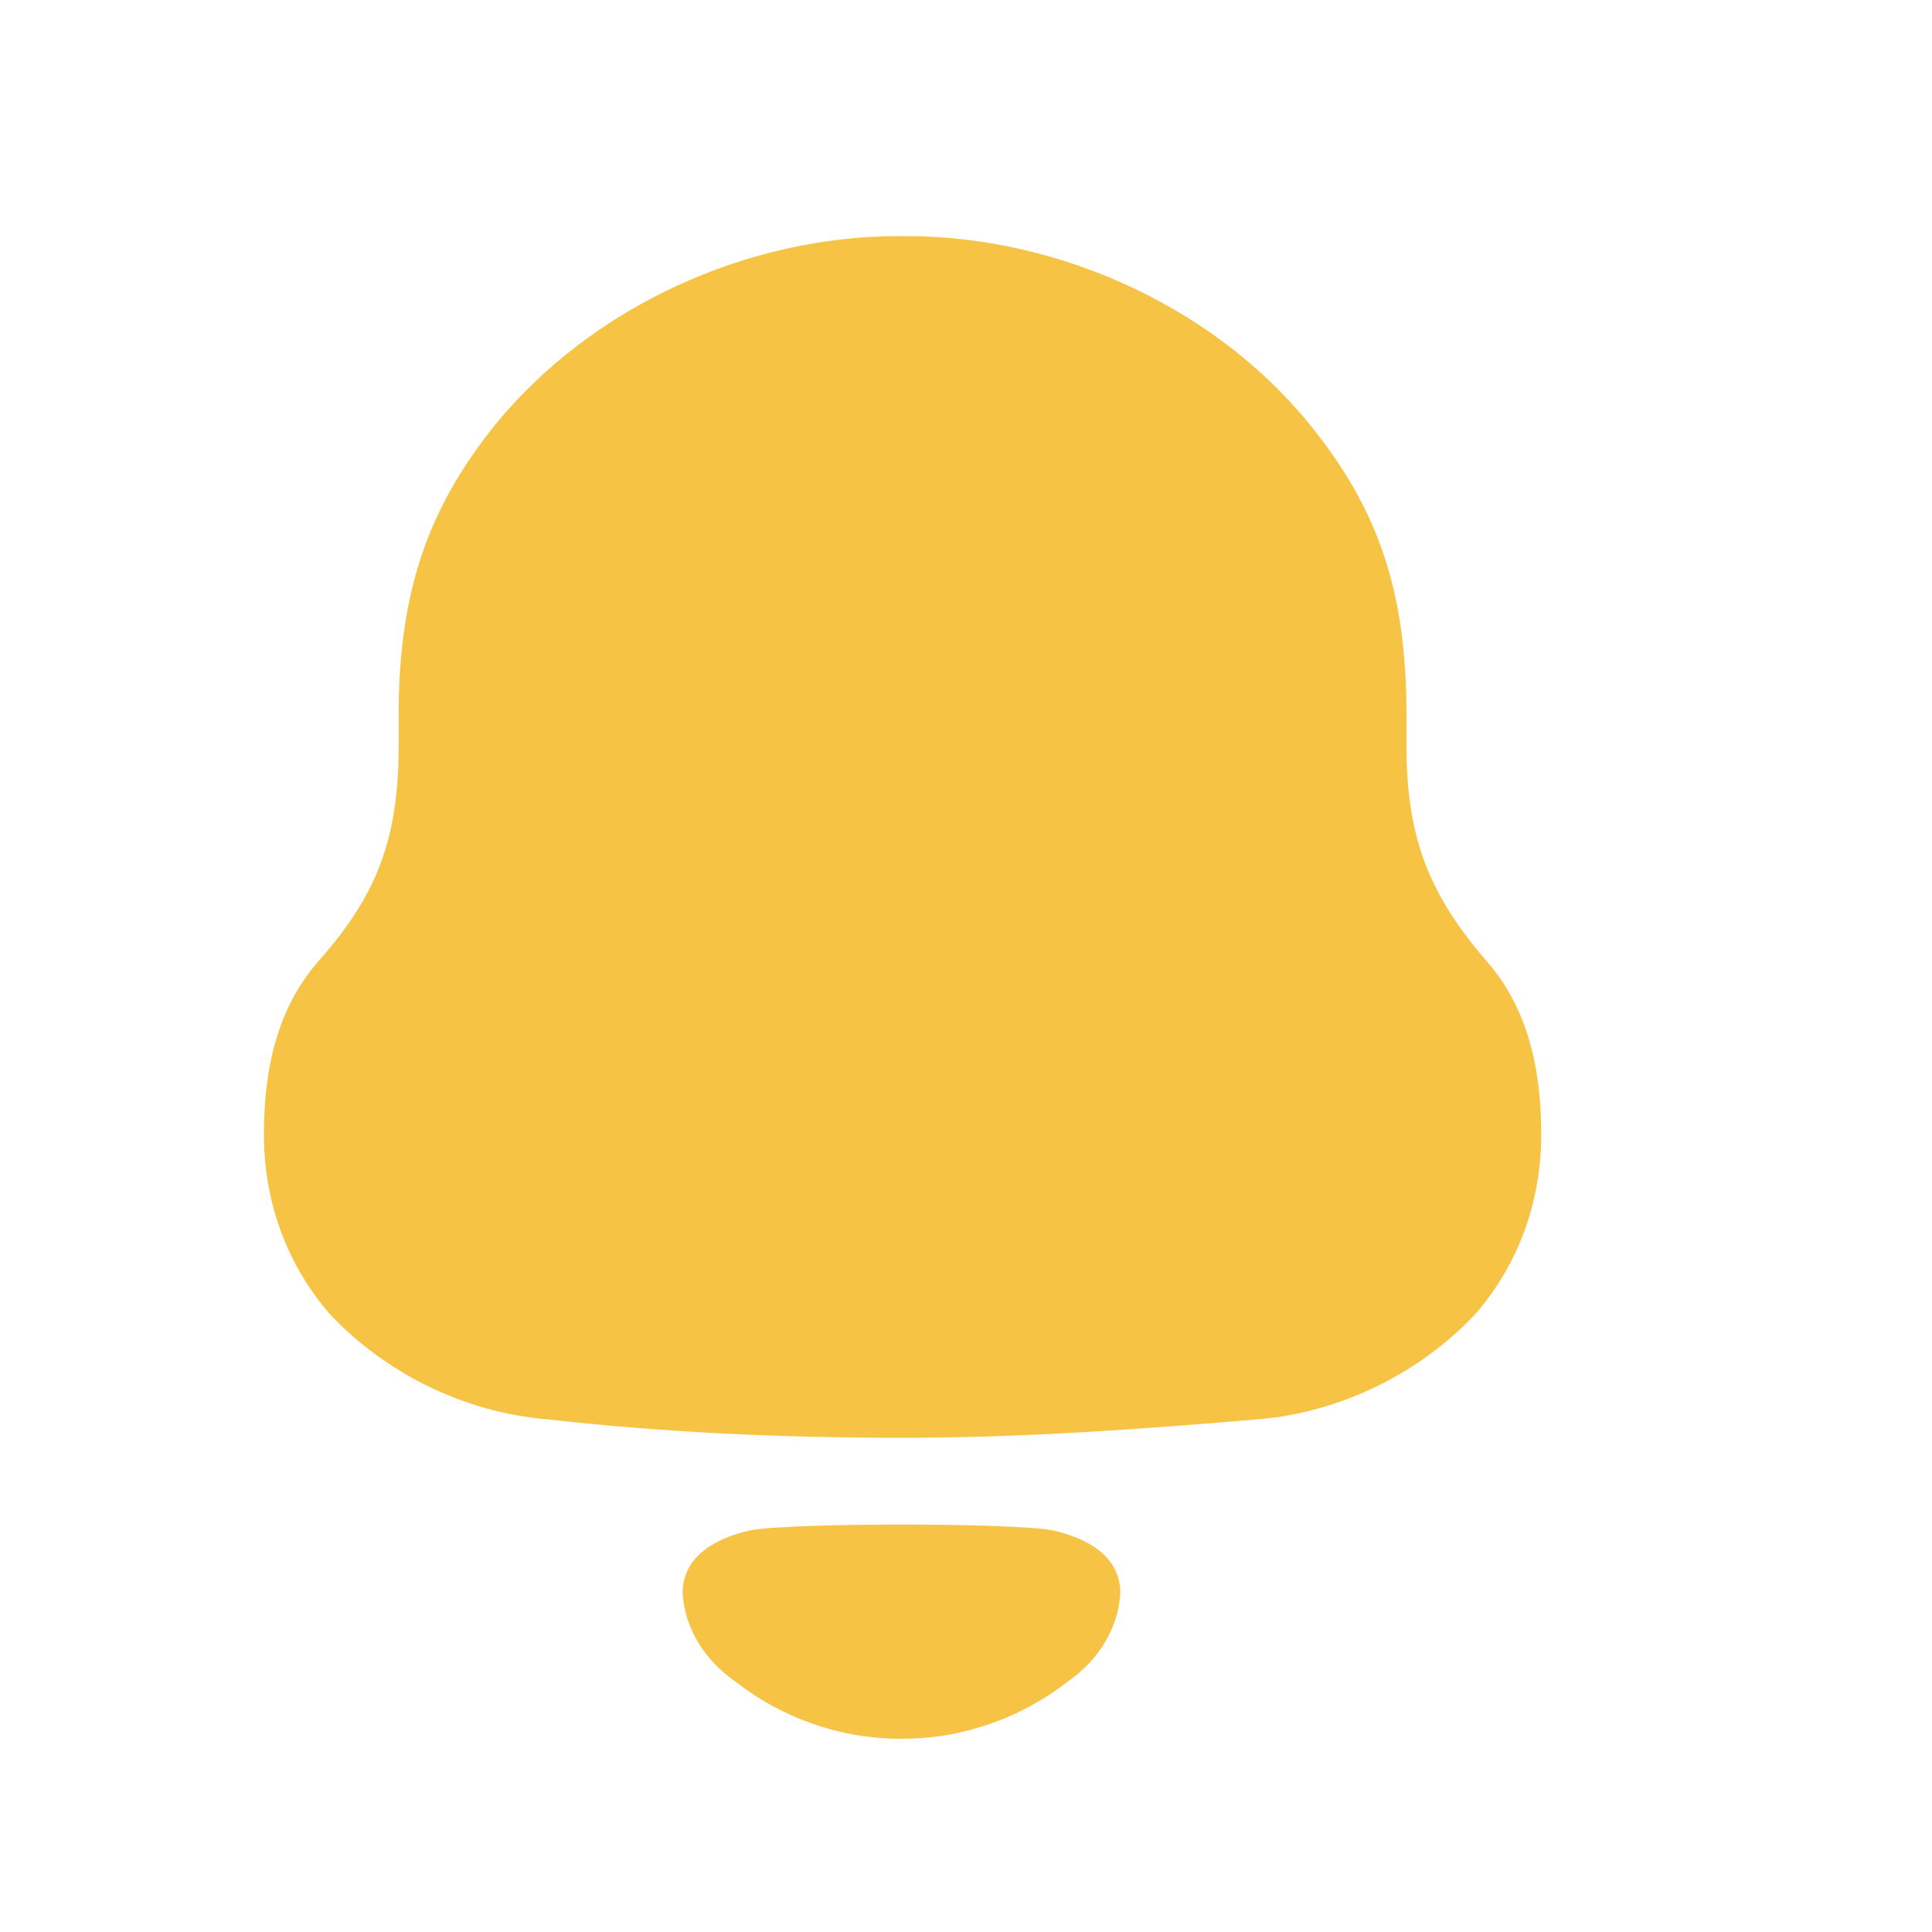 <svg width="15" height="15" viewBox="0 0 15 15" fill="none" xmlns="http://www.w3.org/2000/svg">
<path fill-rule="evenodd" clip-rule="evenodd" d="M10.92 5.798C10.92 6.53 11.113 6.962 11.54 7.46C11.862 7.826 11.966 8.297 11.966 8.807C11.966 9.317 11.798 9.801 11.462 10.194C11.023 10.666 10.403 10.966 9.771 11.019C8.854 11.097 7.937 11.163 7.008 11.163C6.078 11.163 5.161 11.123 4.244 11.019C3.611 10.966 2.992 10.666 2.553 10.194C2.217 9.801 2.049 9.317 2.049 8.807C2.049 8.297 2.153 7.826 2.475 7.46C2.915 6.962 3.095 6.53 3.095 5.798V5.549C3.095 4.568 3.34 3.926 3.844 3.298C4.593 2.382 5.794 1.833 6.981 1.833H7.034C8.247 1.833 9.487 2.409 10.223 3.364C10.701 3.979 10.92 4.594 10.92 5.549V5.798ZM5.3 12.368C5.3 12.075 5.57 11.94 5.819 11.883C6.111 11.821 7.888 11.821 8.179 11.883C8.429 11.94 8.698 12.075 8.698 12.368C8.684 12.648 8.52 12.896 8.293 13.053C7.999 13.283 7.654 13.428 7.293 13.48C7.094 13.506 6.898 13.507 6.706 13.48C6.344 13.428 5.999 13.283 5.706 13.053C5.479 12.896 5.315 12.648 5.3 12.368Z" fill="#F7C345"/>
</svg>
